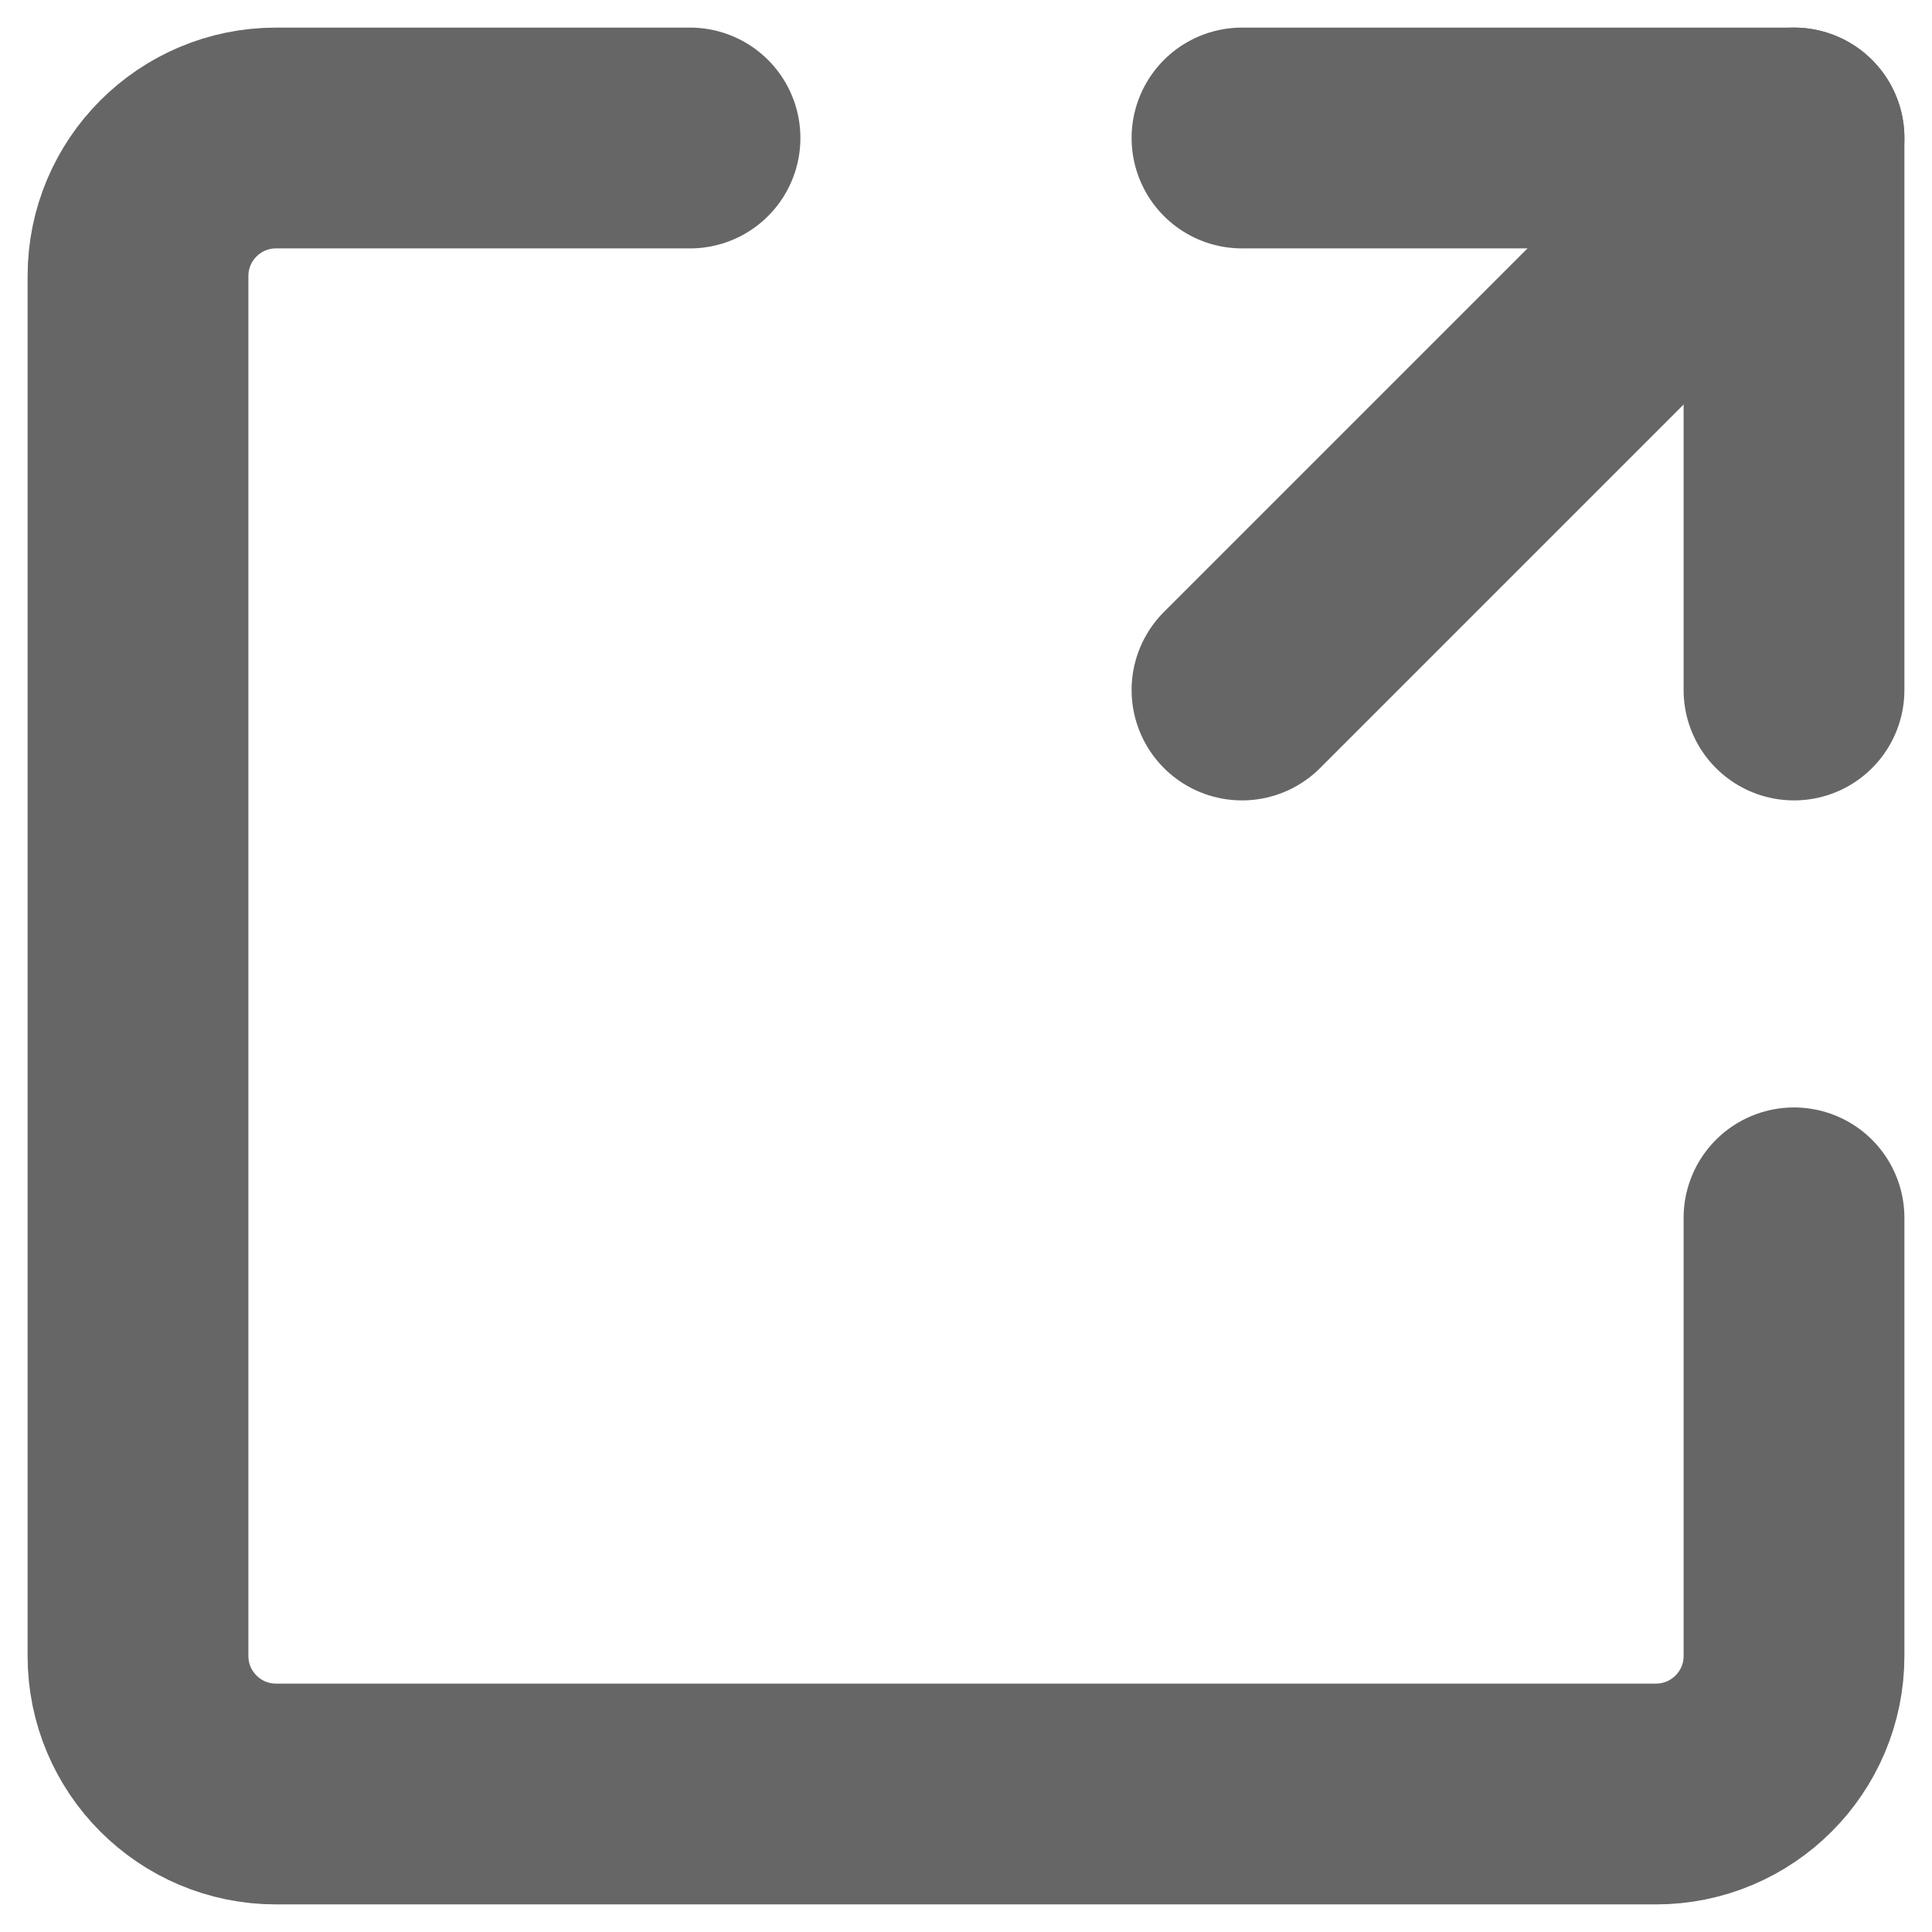 <?xml version="1.0" encoding="UTF-8"?>
<svg width="14px" height="14px" viewBox="0 0 14 14" version="1.1" xmlns="http://www.w3.org/2000/svg" xmlns:xlink="http://www.w3.org/1999/xlink">
    <title>编组</title>
    <g id="页面-1" stroke="none" stroke-width="1" fill="none" fill-rule="evenodd" stroke-linecap="round" stroke-linejoin="round">
        <g id="编组-11" transform="translate(-1, -1)" stroke="#666666" stroke-width="1.6">
            <g id="编组" transform="translate(2, 2)">
                <polyline id="路径" points="8 0 12 0 12 4"></polyline>
                <path d="M12,7.825 L12,11 C12,11.552 11.552,12 11,12 L1,12 C0.448,12 0,11.552 0,11 L0,1 C0,0.448 0.448,0 1,0 L4,0" id="路径"></path>
                <line x1="8" y1="4" x2="12" y2="0" id="路径"></line>
            </g>
        </g>
    </g>
</svg>
